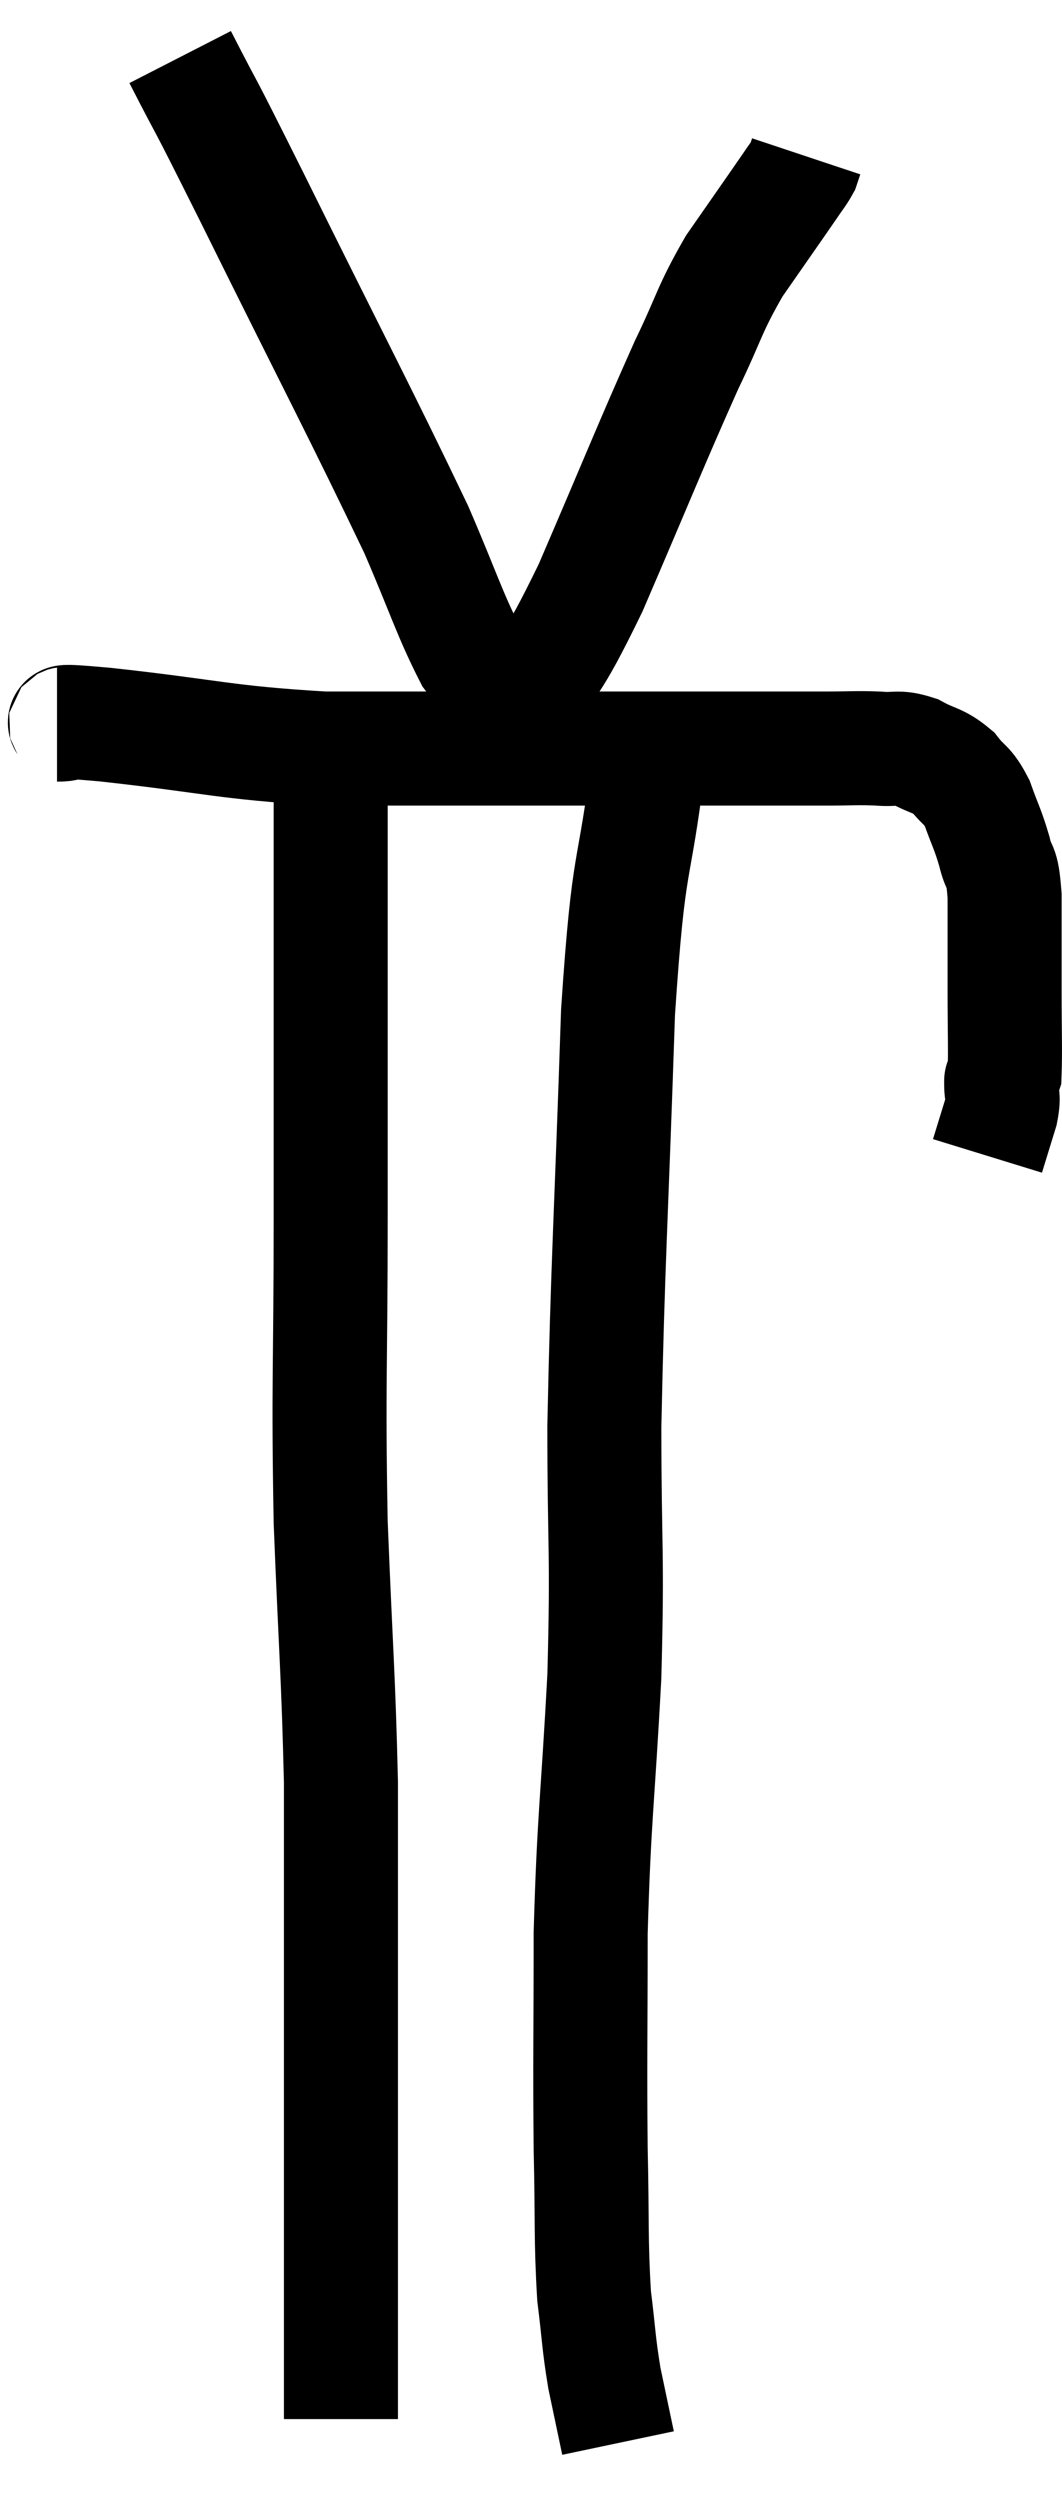 <svg xmlns="http://www.w3.org/2000/svg" viewBox="12.8 1.82 18.627 43.82" width="18.627" height="43.82"><path d="M 13.8 14.52 C 14.22 14.52, 13.47 14.415, 14.64 14.52 C 16.56 14.73, 16.71 14.835, 18.48 14.94 C 20.1 14.94, 19.995 14.94, 21.72 14.94 C 23.55 14.94, 23.985 14.94, 25.38 14.94 C 26.34 14.94, 26.595 14.94, 27.3 14.94 C 27.75 14.94, 27.81 14.925, 28.2 14.94 C 28.53 14.97, 28.53 14.895, 28.86 15 C 29.19 15.18, 29.25 15.135, 29.52 15.36 C 29.73 15.63, 29.76 15.555, 29.94 15.9 C 30.09 16.32, 30.12 16.335, 30.24 16.74 C 30.33 17.13, 30.375 16.905, 30.42 17.52 C 30.42 18.36, 30.42 18.42, 30.42 19.2 C 30.42 19.92, 30.435 20.235, 30.42 20.64 C 30.39 20.73, 30.375 20.775, 30.36 20.82 C 30.36 20.82, 30.36 20.7, 30.36 20.82 C 30.36 21.06, 30.42 20.985, 30.36 21.3 C 30.24 21.69, 30.18 21.885, 30.12 22.08 C 30.12 22.08, 30.12 22.08, 30.12 22.08 L 30.12 22.08" fill="none" stroke="black" stroke-width="2"></path><path d="M 18.6 15.36 C 18.6 17.07, 18.6 16.83, 18.6 18.78 C 18.6 20.97, 18.6 20.73, 18.6 23.16 C 18.6 25.83, 18.555 26.025, 18.6 28.5 C 18.69 30.78, 18.735 31.155, 18.78 33.06 C 18.78 34.59, 18.78 34.755, 18.78 36.12 C 18.78 37.32, 18.78 37.08, 18.78 38.52 C 18.78 40.2, 18.78 40.74, 18.78 41.88 C 18.78 42.48, 18.78 42.495, 18.78 43.08 C 18.78 43.65, 18.78 43.935, 18.78 44.22 L 18.78 44.22" fill="none" stroke="black" stroke-width="2"></path><path d="M 24.18 15.12 C 23.91 17.34, 23.835 16.635, 23.64 19.56 C 23.52 23.19, 23.46 23.91, 23.4 26.82 C 23.4 29.01, 23.46 28.98, 23.4 31.2 C 23.28 33.45, 23.22 33.63, 23.16 35.7 C 23.16 37.59, 23.145 37.89, 23.16 39.48 C 23.19 40.77, 23.16 41.055, 23.22 42.06 C 23.31 42.78, 23.295 42.855, 23.4 43.5 C 23.52 44.07, 23.58 44.355, 23.64 44.64 C 23.64 44.64, 23.64 44.64, 23.64 44.64 L 23.64 44.64" fill="none" stroke="black" stroke-width="2"></path><path d="M 15.96 2.82 C 16.59 4.05, 16.185 3.21, 17.22 5.28 C 18.66 8.19, 19.14 9.09, 20.1 11.1 C 20.58 12.21, 20.685 12.585, 21.06 13.32 C 21.33 13.68, 21.405 13.77, 21.6 14.04 C 21.72 14.22, 21.78 14.31, 21.84 14.4 C 21.84 14.4, 21.51 14.97, 21.84 14.4 C 22.5 13.26, 22.41 13.665, 23.16 12.12 C 24 10.17, 24.21 9.63, 24.84 8.22 C 25.26 7.35, 25.23 7.26, 25.68 6.48 C 26.16 5.79, 26.34 5.535, 26.64 5.1 C 26.76 4.92, 26.805 4.875, 26.88 4.74 C 26.91 4.65, 26.925 4.605, 26.94 4.56 C 26.94 4.56, 26.94 4.56, 26.94 4.56 L 26.94 4.56" fill="none" stroke="black" stroke-width="2"></path></svg>